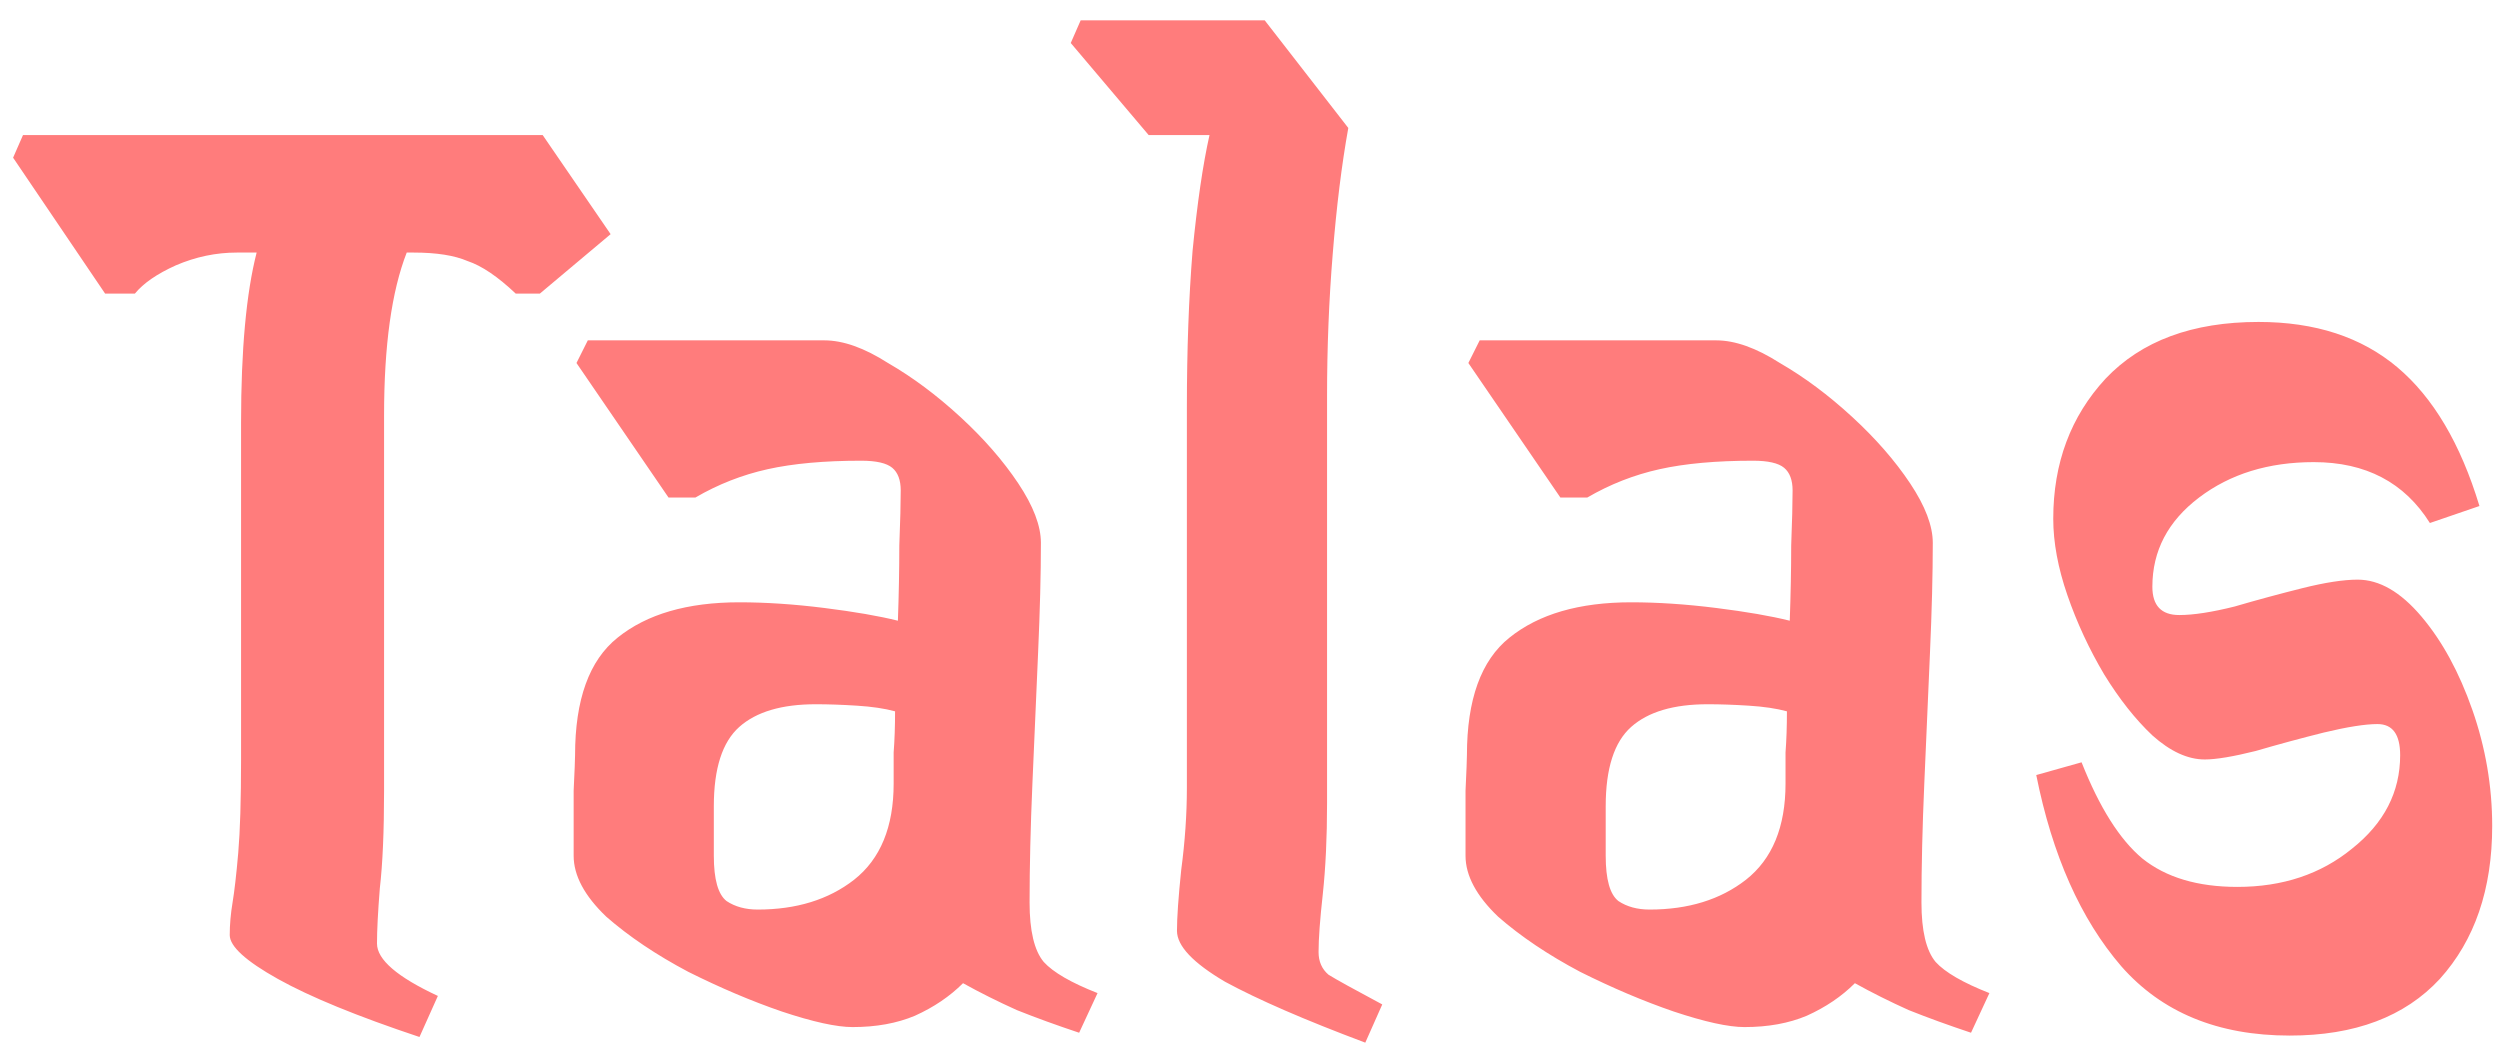 <svg width="113" height="48" viewBox="0 0 113 48" fill="none" xmlns="http://www.w3.org/2000/svg">
<path d="M18.96 46.872C16.144 45.933 14.011 45.059 12.56 44.248C11.109 43.437 10.384 42.776 10.384 42.264C10.384 41.795 10.427 41.304 10.512 40.792C10.597 40.28 10.683 39.533 10.768 38.552C10.853 37.571 10.896 36.163 10.896 34.328V19.096C10.896 15.811 11.131 13.251 11.6 11.416H10.704C9.765 11.416 8.848 11.608 7.952 11.992C7.099 12.376 6.48 12.803 6.096 13.272H4.752L0.592 7.128L1.04 6.104H24.528L27.6 10.584L24.4 13.272H23.312C22.501 12.504 21.776 12.013 21.136 11.8C20.539 11.544 19.728 11.416 18.704 11.416H18.384C17.701 13.165 17.36 15.619 17.36 18.776V35.736C17.36 37.571 17.296 39.043 17.168 40.152C17.083 41.219 17.04 42.051 17.04 42.648C17.04 43.373 17.957 44.163 19.792 45.016L18.96 46.872ZM48.777 46.68C47.753 46.339 46.814 45.997 45.961 45.656C45.108 45.272 44.297 44.867 43.529 44.44C42.932 45.037 42.206 45.528 41.353 45.912C40.542 46.253 39.604 46.424 38.537 46.424C37.812 46.424 36.745 46.189 35.337 45.72C33.972 45.251 32.564 44.653 31.113 43.928C29.662 43.16 28.425 42.328 27.401 41.432C26.42 40.493 25.929 39.576 25.929 38.68C25.929 37.571 25.929 36.589 25.929 35.736C25.972 34.84 25.993 34.307 25.993 34.136C25.993 31.619 26.633 29.848 27.913 28.824C29.236 27.757 31.07 27.224 33.417 27.224C34.612 27.224 35.892 27.309 37.257 27.48C38.622 27.651 39.732 27.843 40.585 28.056C40.628 26.861 40.649 25.731 40.649 24.664C40.692 23.555 40.713 22.723 40.713 22.168C40.713 21.699 40.585 21.357 40.329 21.144C40.073 20.931 39.604 20.824 38.921 20.824C37.257 20.824 35.849 20.952 34.697 21.208C33.545 21.464 32.457 21.891 31.433 22.488H30.217L26.057 16.408L26.569 15.384H37.257C38.11 15.384 39.07 15.725 40.137 16.408C41.246 17.048 42.334 17.859 43.401 18.84C44.468 19.821 45.342 20.824 46.025 21.848C46.708 22.872 47.049 23.768 47.049 24.536C47.049 25.944 47.006 27.608 46.921 29.528C46.836 31.448 46.75 33.411 46.665 35.416C46.58 37.379 46.537 39.171 46.537 40.792C46.537 42.072 46.75 42.968 47.177 43.48C47.604 43.949 48.414 44.419 49.609 44.888L48.777 46.68ZM32.265 38.68C32.265 39.747 32.457 40.429 32.841 40.728C33.225 40.984 33.694 41.112 34.249 41.112C35.998 41.112 37.449 40.664 38.601 39.768C39.796 38.829 40.393 37.379 40.393 35.416C40.393 35.032 40.393 34.563 40.393 34.008C40.436 33.453 40.457 32.835 40.457 32.152C39.988 32.024 39.412 31.939 38.729 31.896C38.046 31.853 37.428 31.832 36.873 31.832C35.337 31.832 34.185 32.173 33.417 32.856C32.649 33.539 32.265 34.733 32.265 36.44V38.68ZM61.711 47.128C58.98 46.104 56.868 45.187 55.374 44.376C53.924 43.523 53.199 42.755 53.199 42.072C53.199 41.475 53.263 40.557 53.391 39.32C53.561 38.04 53.647 36.803 53.647 35.608V18.392C53.647 15.832 53.732 13.485 53.903 11.352C54.116 9.176 54.372 7.427 54.67 6.104H51.919L48.398 1.944L48.846 0.92H57.166L60.943 5.784C60.644 7.448 60.409 9.347 60.239 11.48C60.068 13.571 59.983 15.704 59.983 17.88V36.312C59.983 37.848 59.919 39.213 59.791 40.408C59.663 41.56 59.599 42.435 59.599 43.032C59.599 43.459 59.748 43.8 60.047 44.056C60.388 44.269 61.199 44.717 62.478 45.4L61.711 47.128ZM89.09 46.68C88.066 46.339 87.127 45.997 86.273 45.656C85.42 45.272 84.609 44.867 83.841 44.44C83.244 45.037 82.519 45.528 81.665 45.912C80.855 46.253 79.916 46.424 78.85 46.424C78.124 46.424 77.058 46.189 75.65 45.72C74.284 45.251 72.876 44.653 71.425 43.928C69.975 43.16 68.737 42.328 67.713 41.432C66.732 40.493 66.242 39.576 66.242 38.68C66.242 37.571 66.242 36.589 66.242 35.736C66.284 34.84 66.305 34.307 66.305 34.136C66.305 31.619 66.945 29.848 68.225 28.824C69.548 27.757 71.383 27.224 73.73 27.224C74.924 27.224 76.204 27.309 77.57 27.48C78.935 27.651 80.044 27.843 80.897 28.056C80.94 26.861 80.962 25.731 80.962 24.664C81.004 23.555 81.025 22.723 81.025 22.168C81.025 21.699 80.897 21.357 80.641 21.144C80.385 20.931 79.916 20.824 79.234 20.824C77.57 20.824 76.162 20.952 75.01 21.208C73.858 21.464 72.769 21.891 71.746 22.488H70.529L66.37 16.408L66.882 15.384H77.57C78.423 15.384 79.383 15.725 80.45 16.408C81.559 17.048 82.647 17.859 83.713 18.84C84.78 19.821 85.655 20.824 86.338 21.848C87.02 22.872 87.362 23.768 87.362 24.536C87.362 25.944 87.319 27.608 87.234 29.528C87.148 31.448 87.063 33.411 86.978 35.416C86.892 37.379 86.85 39.171 86.85 40.792C86.85 42.072 87.063 42.968 87.49 43.48C87.916 43.949 88.727 44.419 89.921 44.888L89.09 46.68ZM72.578 38.68C72.578 39.747 72.769 40.429 73.153 40.728C73.537 40.984 74.007 41.112 74.561 41.112C76.311 41.112 77.761 40.664 78.913 39.768C80.108 38.829 80.706 37.379 80.706 35.416C80.706 35.032 80.706 34.563 80.706 34.008C80.748 33.453 80.769 32.835 80.769 32.152C80.3 32.024 79.724 31.939 79.041 31.896C78.359 31.853 77.74 31.832 77.186 31.832C75.65 31.832 74.498 32.173 73.73 32.856C72.962 33.539 72.578 34.733 72.578 36.44V38.68ZM103.495 46.808C100.252 46.808 97.714 45.763 95.879 43.672C94.044 41.539 92.764 38.659 92.039 35.032L94.087 34.456C94.898 36.504 95.815 37.955 96.839 38.808C97.906 39.661 99.335 40.088 101.127 40.088C103.175 40.088 104.903 39.512 106.311 38.36C107.762 37.208 108.487 35.8 108.487 34.136C108.487 33.197 108.146 32.728 107.463 32.728C106.908 32.728 106.098 32.856 105.031 33.112C104.007 33.368 102.983 33.645 101.959 33.944C100.935 34.2 100.167 34.328 99.655 34.328C98.887 34.328 98.098 33.965 97.287 33.24C96.519 32.515 95.794 31.597 95.111 30.488C94.428 29.336 93.874 28.141 93.447 26.904C93.02 25.667 92.807 24.515 92.807 23.448C92.807 20.931 93.596 18.819 95.175 17.112C96.796 15.405 99.1 14.552 102.087 14.552C104.647 14.552 106.738 15.235 108.359 16.6C109.98 17.965 111.218 20.056 112.071 22.872L109.831 23.64C108.679 21.805 106.93 20.888 104.583 20.888C102.535 20.888 100.807 21.421 99.399 22.488C97.991 23.555 97.287 24.899 97.287 26.52C97.287 27.373 97.692 27.8 98.503 27.8C99.143 27.8 99.975 27.672 100.999 27.416C102.023 27.117 103.047 26.84 104.071 26.584C105.095 26.328 105.927 26.2 106.567 26.2C107.548 26.2 108.508 26.755 109.447 27.864C110.386 28.973 111.154 30.381 111.751 32.088C112.348 33.795 112.647 35.544 112.647 37.336C112.647 40.195 111.858 42.499 110.279 44.248C108.7 45.955 106.439 46.808 103.495 46.808Z" fill="#FF7C7C"/>
</svg>
